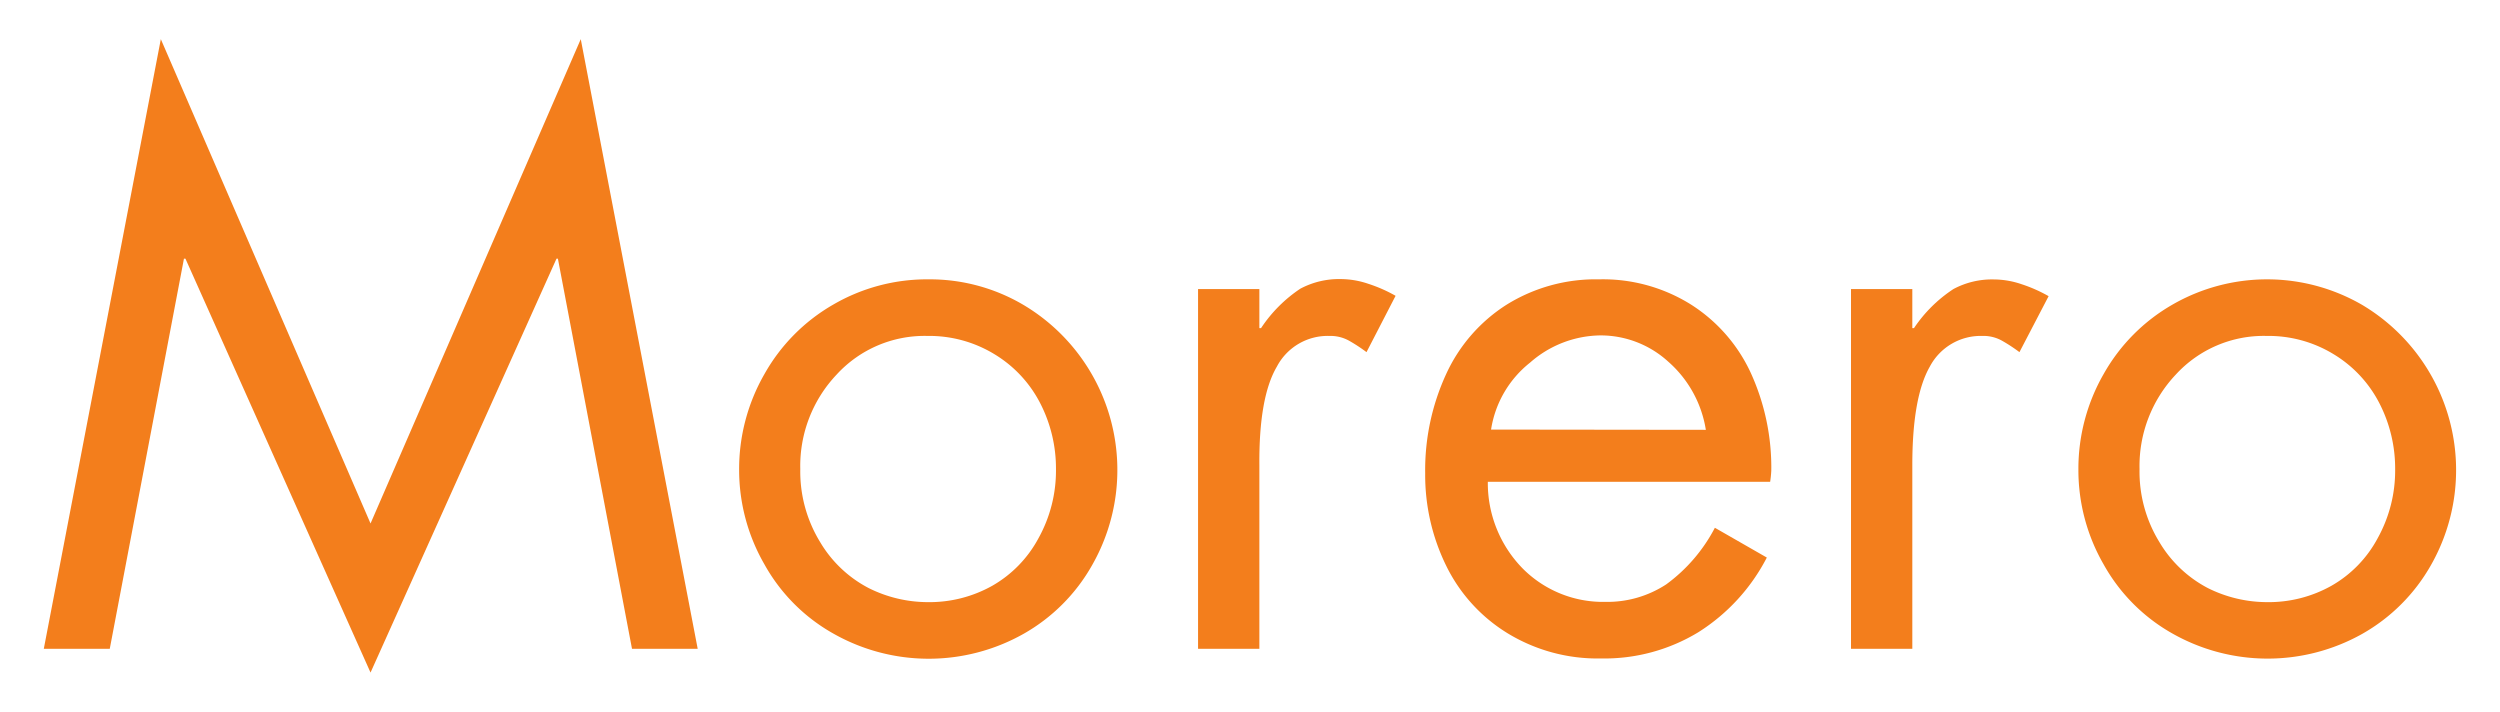 <svg xmlns="http://www.w3.org/2000/svg" viewBox="0 0 285.4 81.25"><path d="M18.36,4.47,42.3,59.76l24-55.29,13.35,69.6h-7.5L63.69,29.53h-.16L42.3,76.78,21.17,29.53H21L12.53,74.07H5Z" style="fill:#f37e1c"/><path d="M84.38,53.64a21.75,21.75,0,0,1,2.88-10.92,21,21,0,0,1,7.85-7.94A21.28,21.28,0,0,1,106,31.89a21,21,0,0,1,10.79,2.89,21.92,21.92,0,0,1,7.89,29.73,20.65,20.65,0,0,1-7.85,7.86,22.06,22.06,0,0,1-21.71-.05,20.45,20.45,0,0,1-7.85-7.89A21.57,21.57,0,0,1,84.38,53.64Zm21.48-15.29a13.61,13.61,0,0,0-10.35,4.41,15.17,15.17,0,0,0-4.15,10.79,15.43,15.43,0,0,0,2.27,8.34,13.89,13.89,0,0,0,5.55,5.25,15.13,15.13,0,0,0,6.77,1.6,14.64,14.64,0,0,0,7.33-1.87,13.69,13.69,0,0,0,5.27-5.42,15.89,15.89,0,0,0,2-7.9,16.26,16.26,0,0,0-1.79-7.5,14,14,0,0,0-5.21-5.6A14.3,14.3,0,0,0,105.86,38.35Z" style="fill:#f37e1c"/><path d="M156,40.2A18.5,18.5,0,0,0,154,38.89a4.36,4.36,0,0,0-2.23-.54,6.55,6.55,0,0,0-6,3.5q-2.06,3.49-2,11.27V74.07h-7V33h7v4.46h.19a16.05,16.05,0,0,1,4.48-4.5,9.38,9.38,0,0,1,4.61-1.1,9.85,9.85,0,0,1,3.16.54,16.6,16.6,0,0,1,3.11,1.37Z" style="fill:#f37e1c"/><path d="M202.08,55H169.85a13.93,13.93,0,0,0,4,9.92,12.93,12.93,0,0,0,9.44,3.79,12.27,12.27,0,0,0,6.93-2,18.72,18.72,0,0,0,5.55-6.46l5.93,3.4a22,22,0,0,1-7.81,8.52,20.65,20.65,0,0,1-11.12,3,19.73,19.73,0,0,1-10.67-2.88,18.62,18.62,0,0,1-7-7.7,23.48,23.48,0,0,1-2.4-10.55,26.19,26.19,0,0,1,2.4-11.35A18.5,18.5,0,0,1,172,34.78a19.26,19.26,0,0,1,10.56-2.89A18.93,18.93,0,0,1,193,34.74a18.35,18.35,0,0,1,6.86,7.81,26,26,0,0,1,2.35,11.17A12.1,12.1,0,0,1,202.08,55Zm-7.34-5.93a13.08,13.08,0,0,0-4.29-7.78,11.45,11.45,0,0,0-7.77-3,12.35,12.35,0,0,0-8,3.1,12.1,12.1,0,0,0-4.46,7.65Z" style="fill:#f37e1c"/><path d="M230.54,40.2a18.55,18.55,0,0,0-2-1.31,4.33,4.33,0,0,0-2.23-.54,6.57,6.57,0,0,0-6,3.5q-2,3.49-2,11.27V74.07h-7V33h7v4.46h.19A15.92,15.92,0,0,1,223,33a9.32,9.32,0,0,1,4.6-1.1,10,10,0,0,1,3.17.54,16.8,16.8,0,0,1,3.1,1.37Z" style="fill:#f37e1c"/><path d="M237.27,53.64a21.74,21.74,0,0,1,2.87-10.92A21,21,0,0,1,248,34.78a21.66,21.66,0,0,1,21.62,0,21.94,21.94,0,0,1,7.9,29.73,20.74,20.74,0,0,1-7.86,7.86A22.06,22.06,0,0,1,248,72.32a20.45,20.45,0,0,1-7.85-7.89A21.56,21.56,0,0,1,237.27,53.64Zm21.48-15.29a13.61,13.61,0,0,0-10.36,4.41,15.2,15.2,0,0,0-4.14,10.79,15.34,15.34,0,0,0,2.27,8.34,13.93,13.93,0,0,0,5.54,5.25,15.16,15.16,0,0,0,6.77,1.6,14.62,14.62,0,0,0,7.33-1.87,13.62,13.62,0,0,0,5.27-5.42,15.89,15.89,0,0,0,2-7.9,16.26,16.26,0,0,0-1.79-7.5,14,14,0,0,0-5.21-5.6A14.26,14.26,0,0,0,258.75,38.35Z" style="fill:#f37e1c"/></svg>